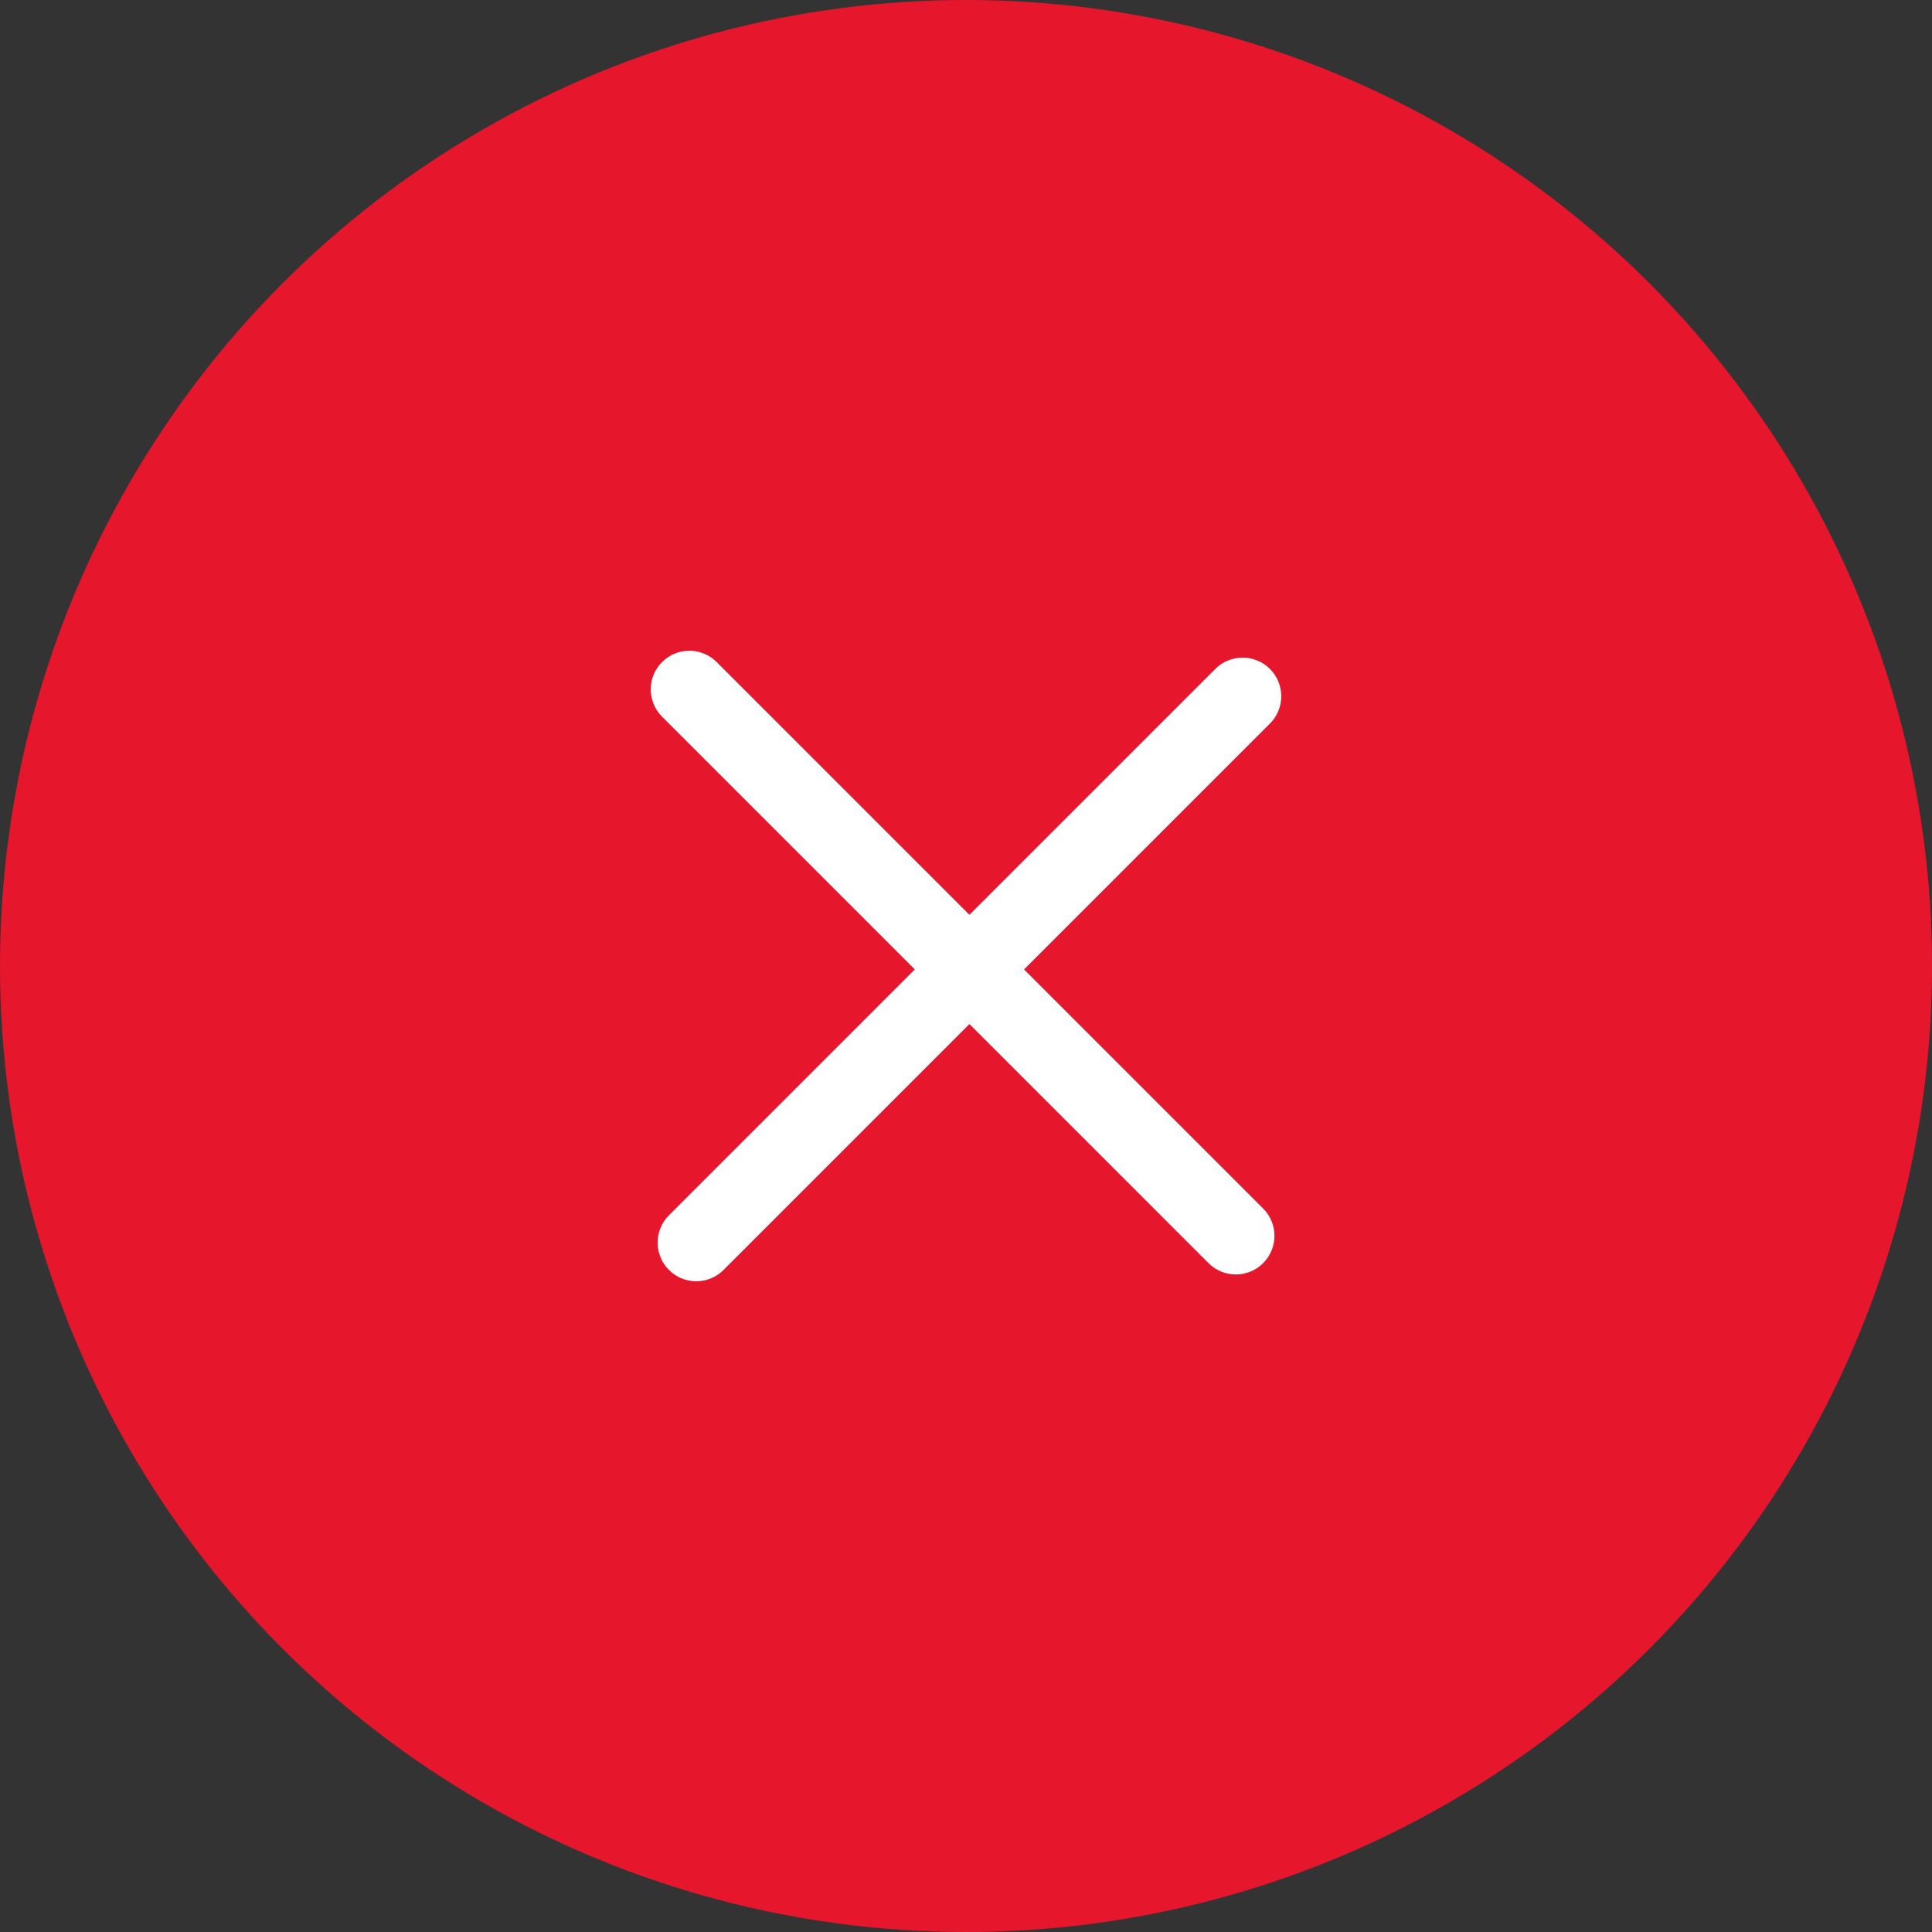 <svg viewBox="0 0 200 200" xmlns="http://www.w3.org/2000/svg">
    <rect x="0" y="0" width="200" height="200" fill="#333333" stroke="none"/>
    <g fill="none">
        <circle fill="#E6162D" cx="100" cy="100" r="100"/>
        <path d="M100.356 103.184l-26.866 26.866c-.781.781-2.047.781-2.828 0-.781-.781-.781-2.047 0-2.828l26.866-26.866-27.578-27.578c-.781-.781-.781-2.047 0-2.828.781-.781 2.047-.781 2.828 0l27.578 27.578 26.866-26.866c.781-.781 2.047-.781 2.828 0 .781.781.781 2.047 0 2.828l-26.866 26.866 26.163 26.163c.781.781.781 2.047 0 2.828-.781.781-2.047.781-2.828 0l-26.163-26.163z" stroke="#fff" stroke-width="4" stroke-linecap="round"/>
    </g>
</svg>